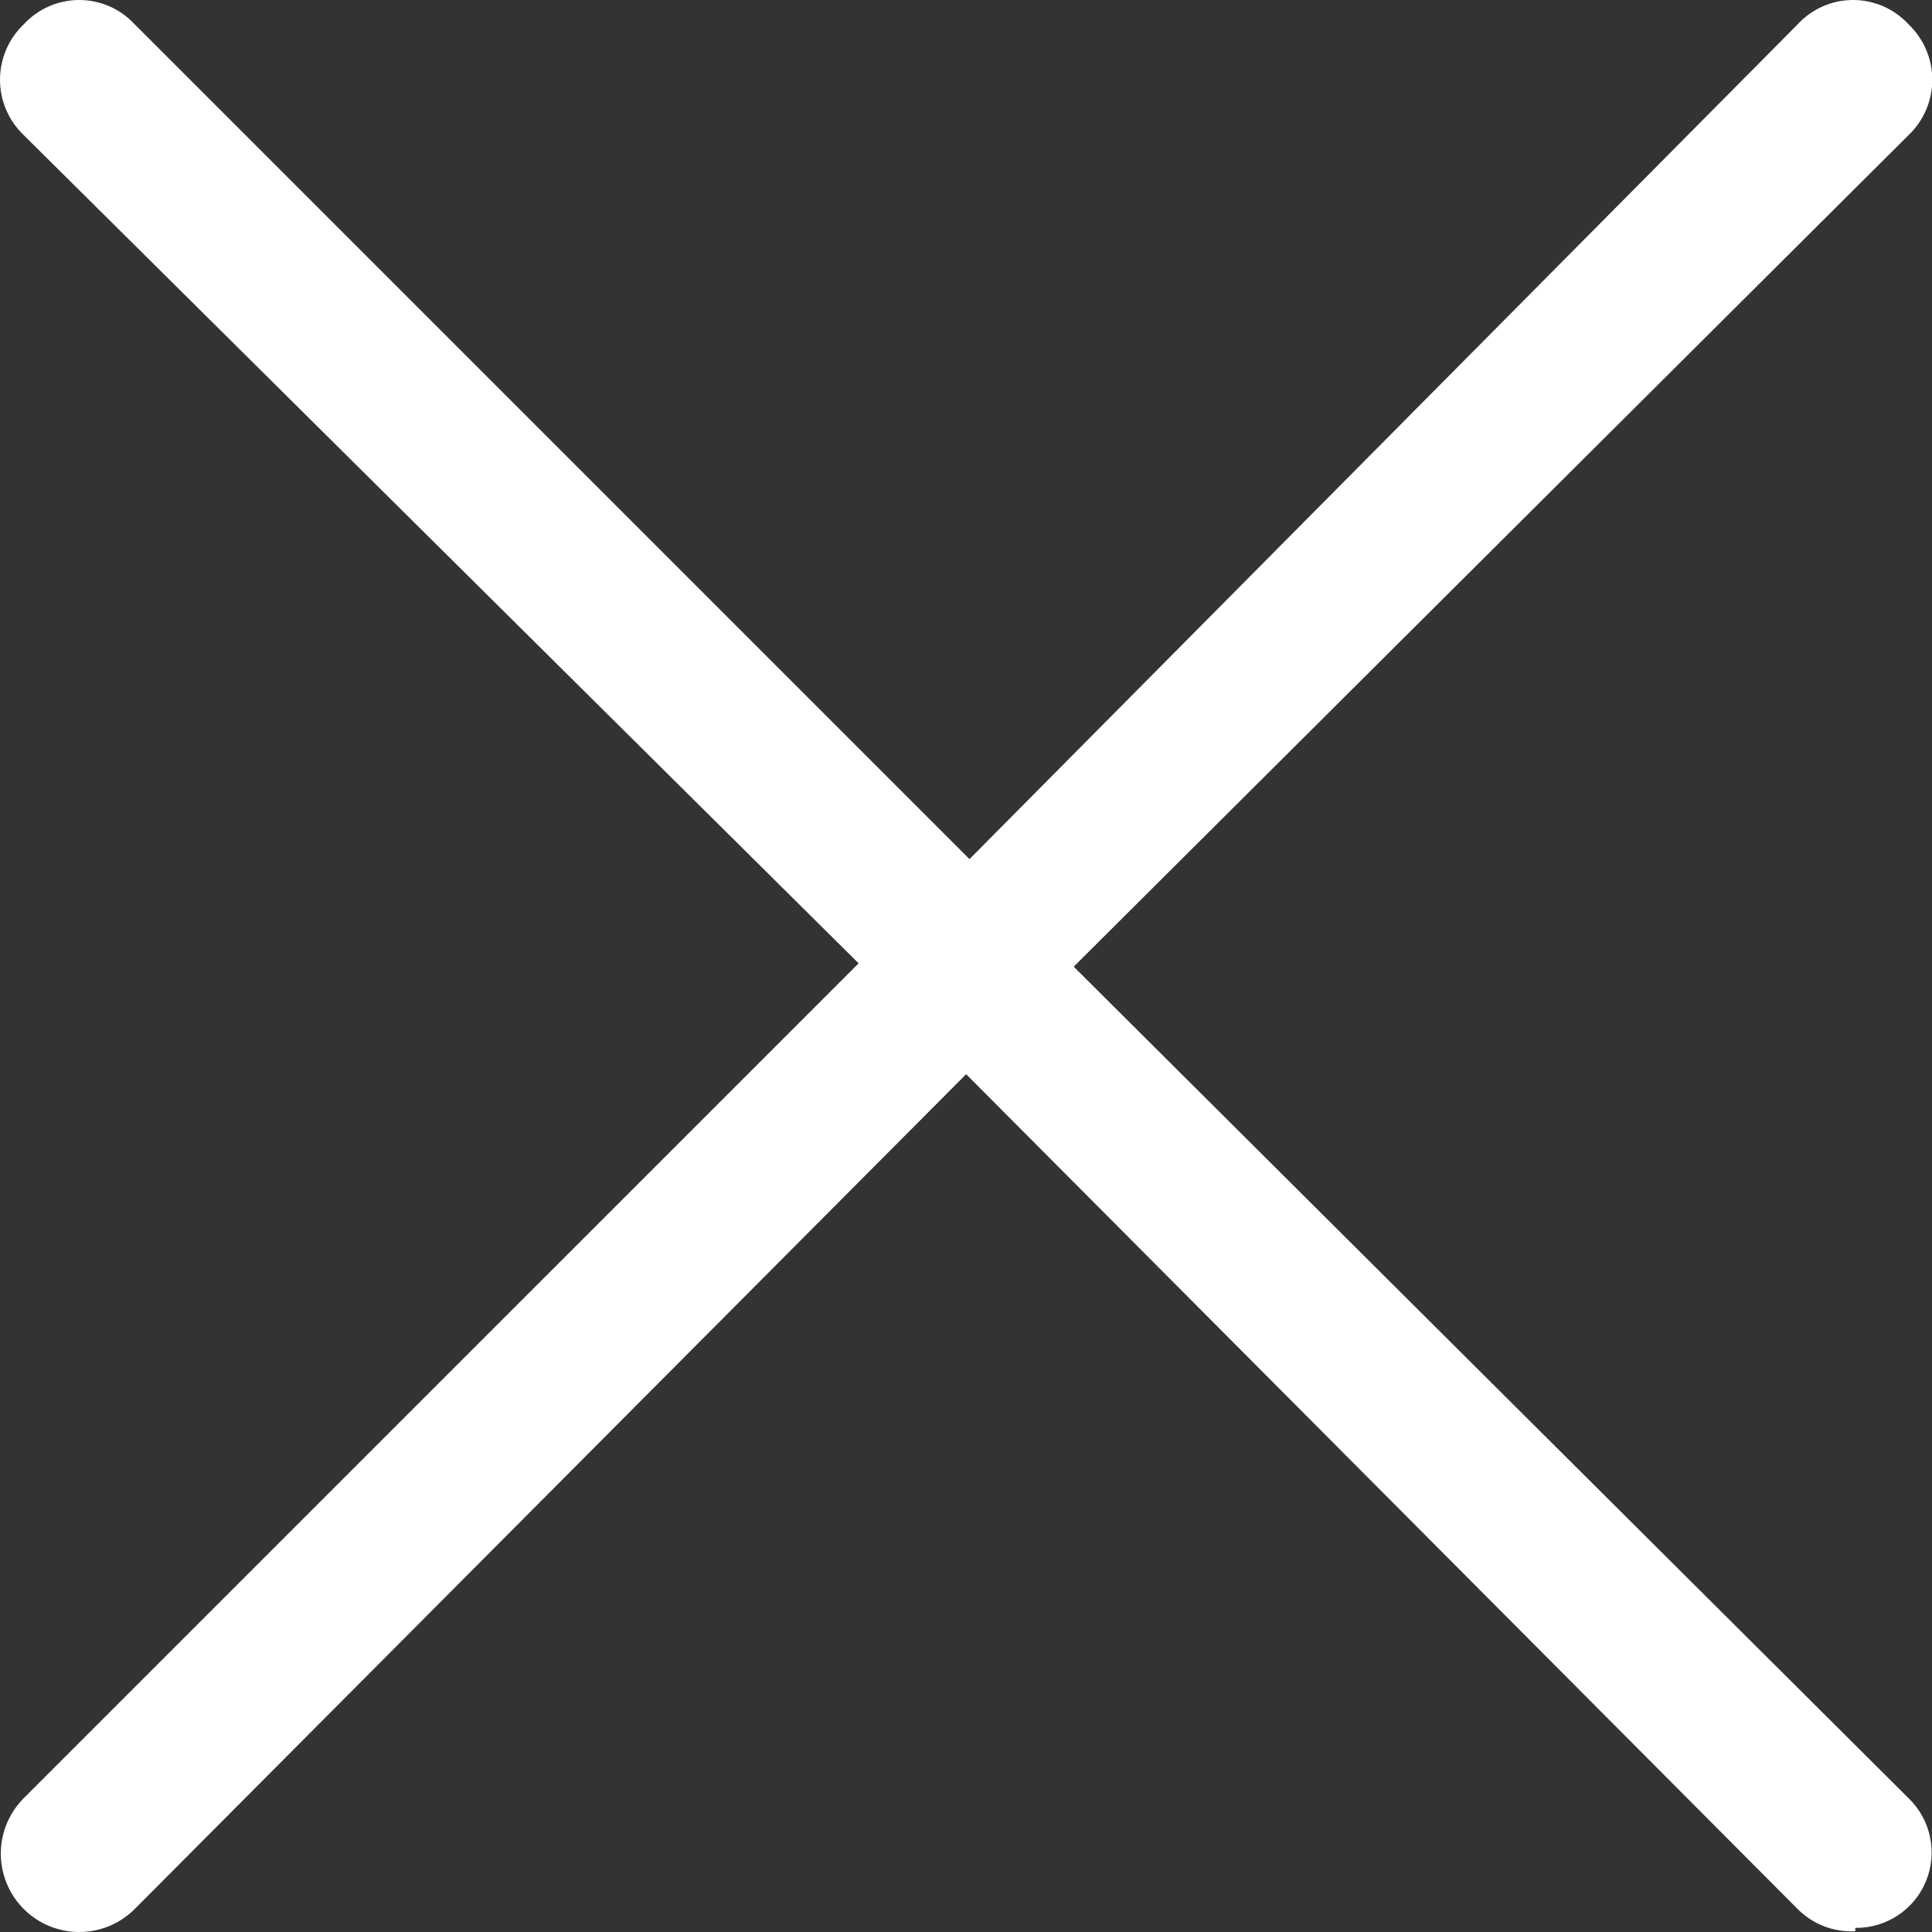 <svg width="40px" height="40px" viewBox="0 0 40 40" version="1.1" xmlns="http://www.w3.org/2000/svg" xmlns:xlink="http://www.w3.org/1999/xlink">
  <rect x="0" y="0" width="40" height="40" fill="#333333" stroke="none"/>
  <g id="Page-1" stroke="none" stroke-width="1" fill="none" fill-rule="evenodd">
    <g id="1c.-Dashboard-Desktop---video" transform="translate(-1583, -182)" fill="#FFFFFF" fill-rule="nonzero">
      <path d="M1621.412,221.984 C1620.967,222.008 1620.533,221.841 1620.219,221.525 L1603.003,204.24 L1585.788,221.525 C1585.378,221.935 1584.78,222.095 1584.22,221.945 C1583.66,221.795 1583.222,221.357 1583.072,220.797 C1582.922,220.237 1583.082,219.639 1583.492,219.229 L1600.777,201.945 L1583.492,184.798 C1583.178,184.499 1583,184.085 1583,183.651 C1583,183.217 1583.178,182.802 1583.492,182.503 C1583.788,182.182 1584.204,182 1584.64,182 C1585.076,182 1585.492,182.182 1585.788,182.503 L1603.072,199.787 L1620.219,182.503 C1620.514,182.182 1620.93,182 1621.366,182 C1621.802,182 1622.218,182.182 1622.514,182.503 C1622.828,182.802 1623.006,183.217 1623.006,183.651 C1623.006,184.085 1622.828,184.499 1622.514,184.798 L1605.23,202.014 L1622.514,219.229 C1622.975,219.673 1623.119,220.354 1622.876,220.946 C1622.633,221.539 1622.053,221.923 1621.412,221.915 L1621.412,221.984 Z" id="Shape"></path>
    </g>
  </g>
</svg>